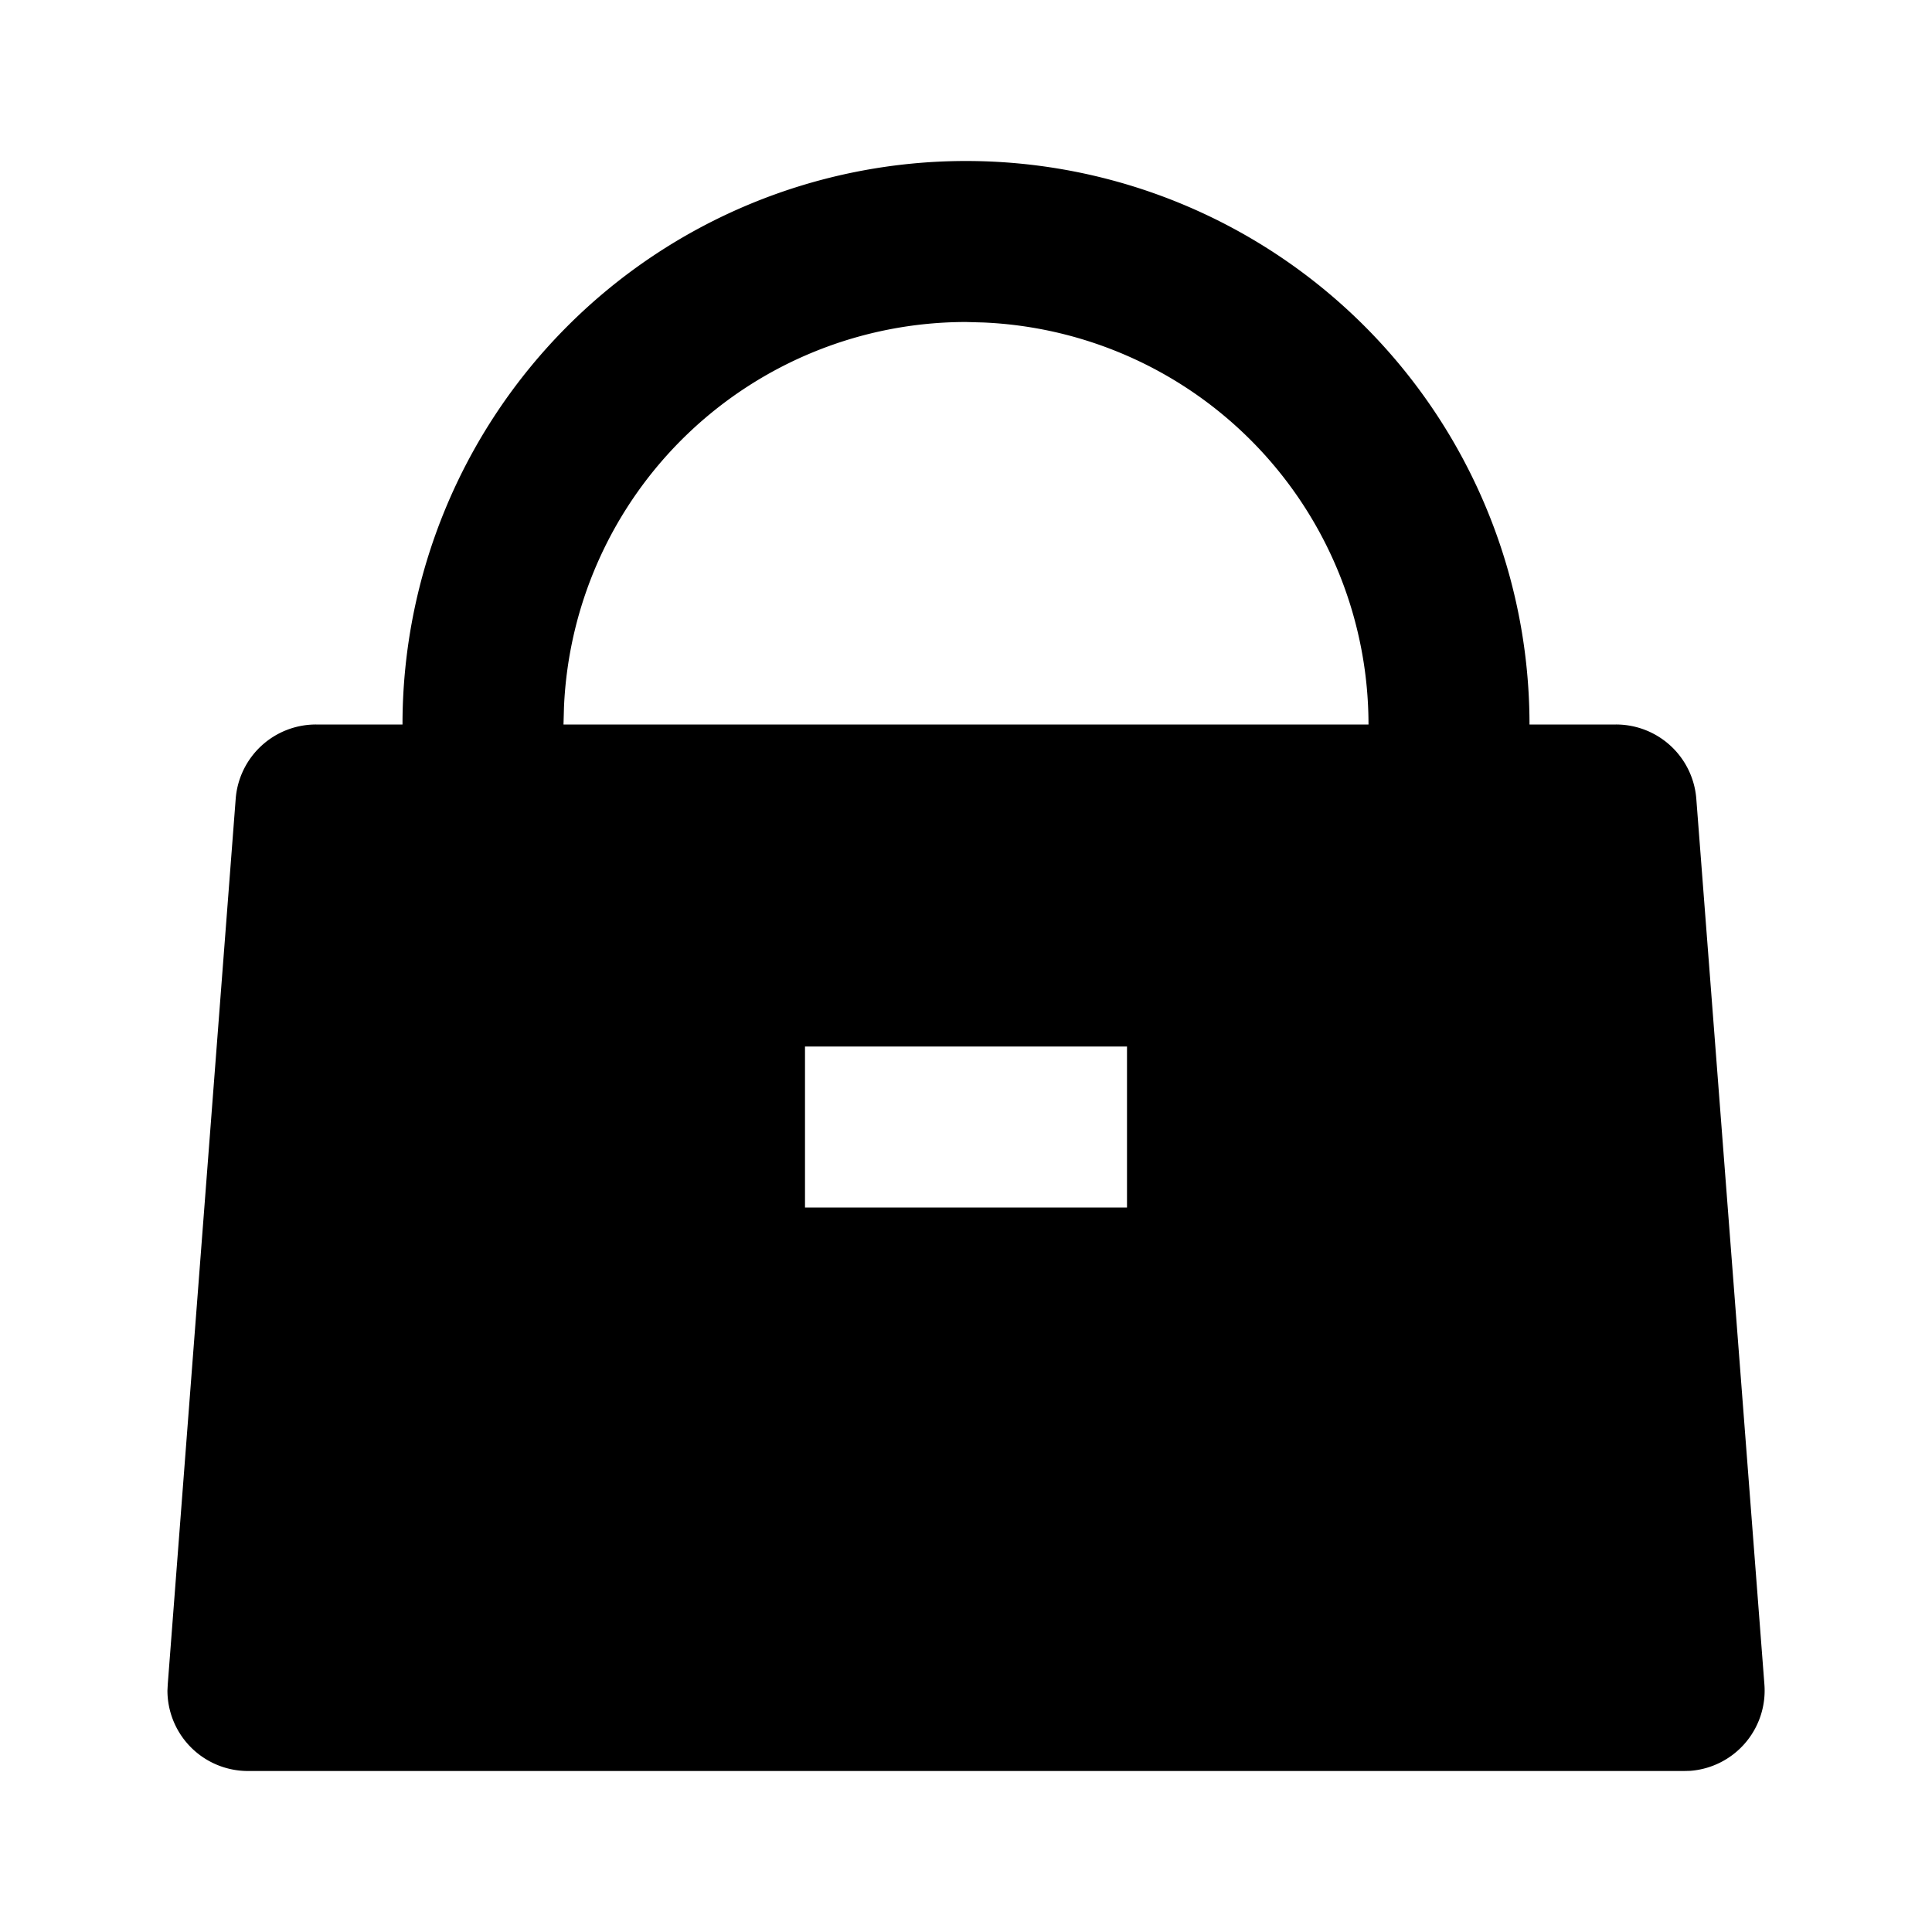 <svg xmlns="http://www.w3.org/2000/svg" width="100%" height="100%" viewBox="0 0 1200 1200"><path fill="currentColor" d="M600 100A350-350 0 0 0 950 450H1003.7A50-50 0 0 0 1053.6 496.1L1095.9 1046.2A50-50 0 0 0 1049.8 1099.9L1046 1100H154A50-50 0 0 0 104 1050L104.2 1046.1 146.4 496.1A50-50 0 0 0 196.3 450H250A350-350 0 0 0 600 100zM700 650H500V750H700V650zM600 200A250-250 0 0 1 350.3 439.2L350 450H850A250-250 0 0 1 610.8 200.3L600 200z" /></svg>
